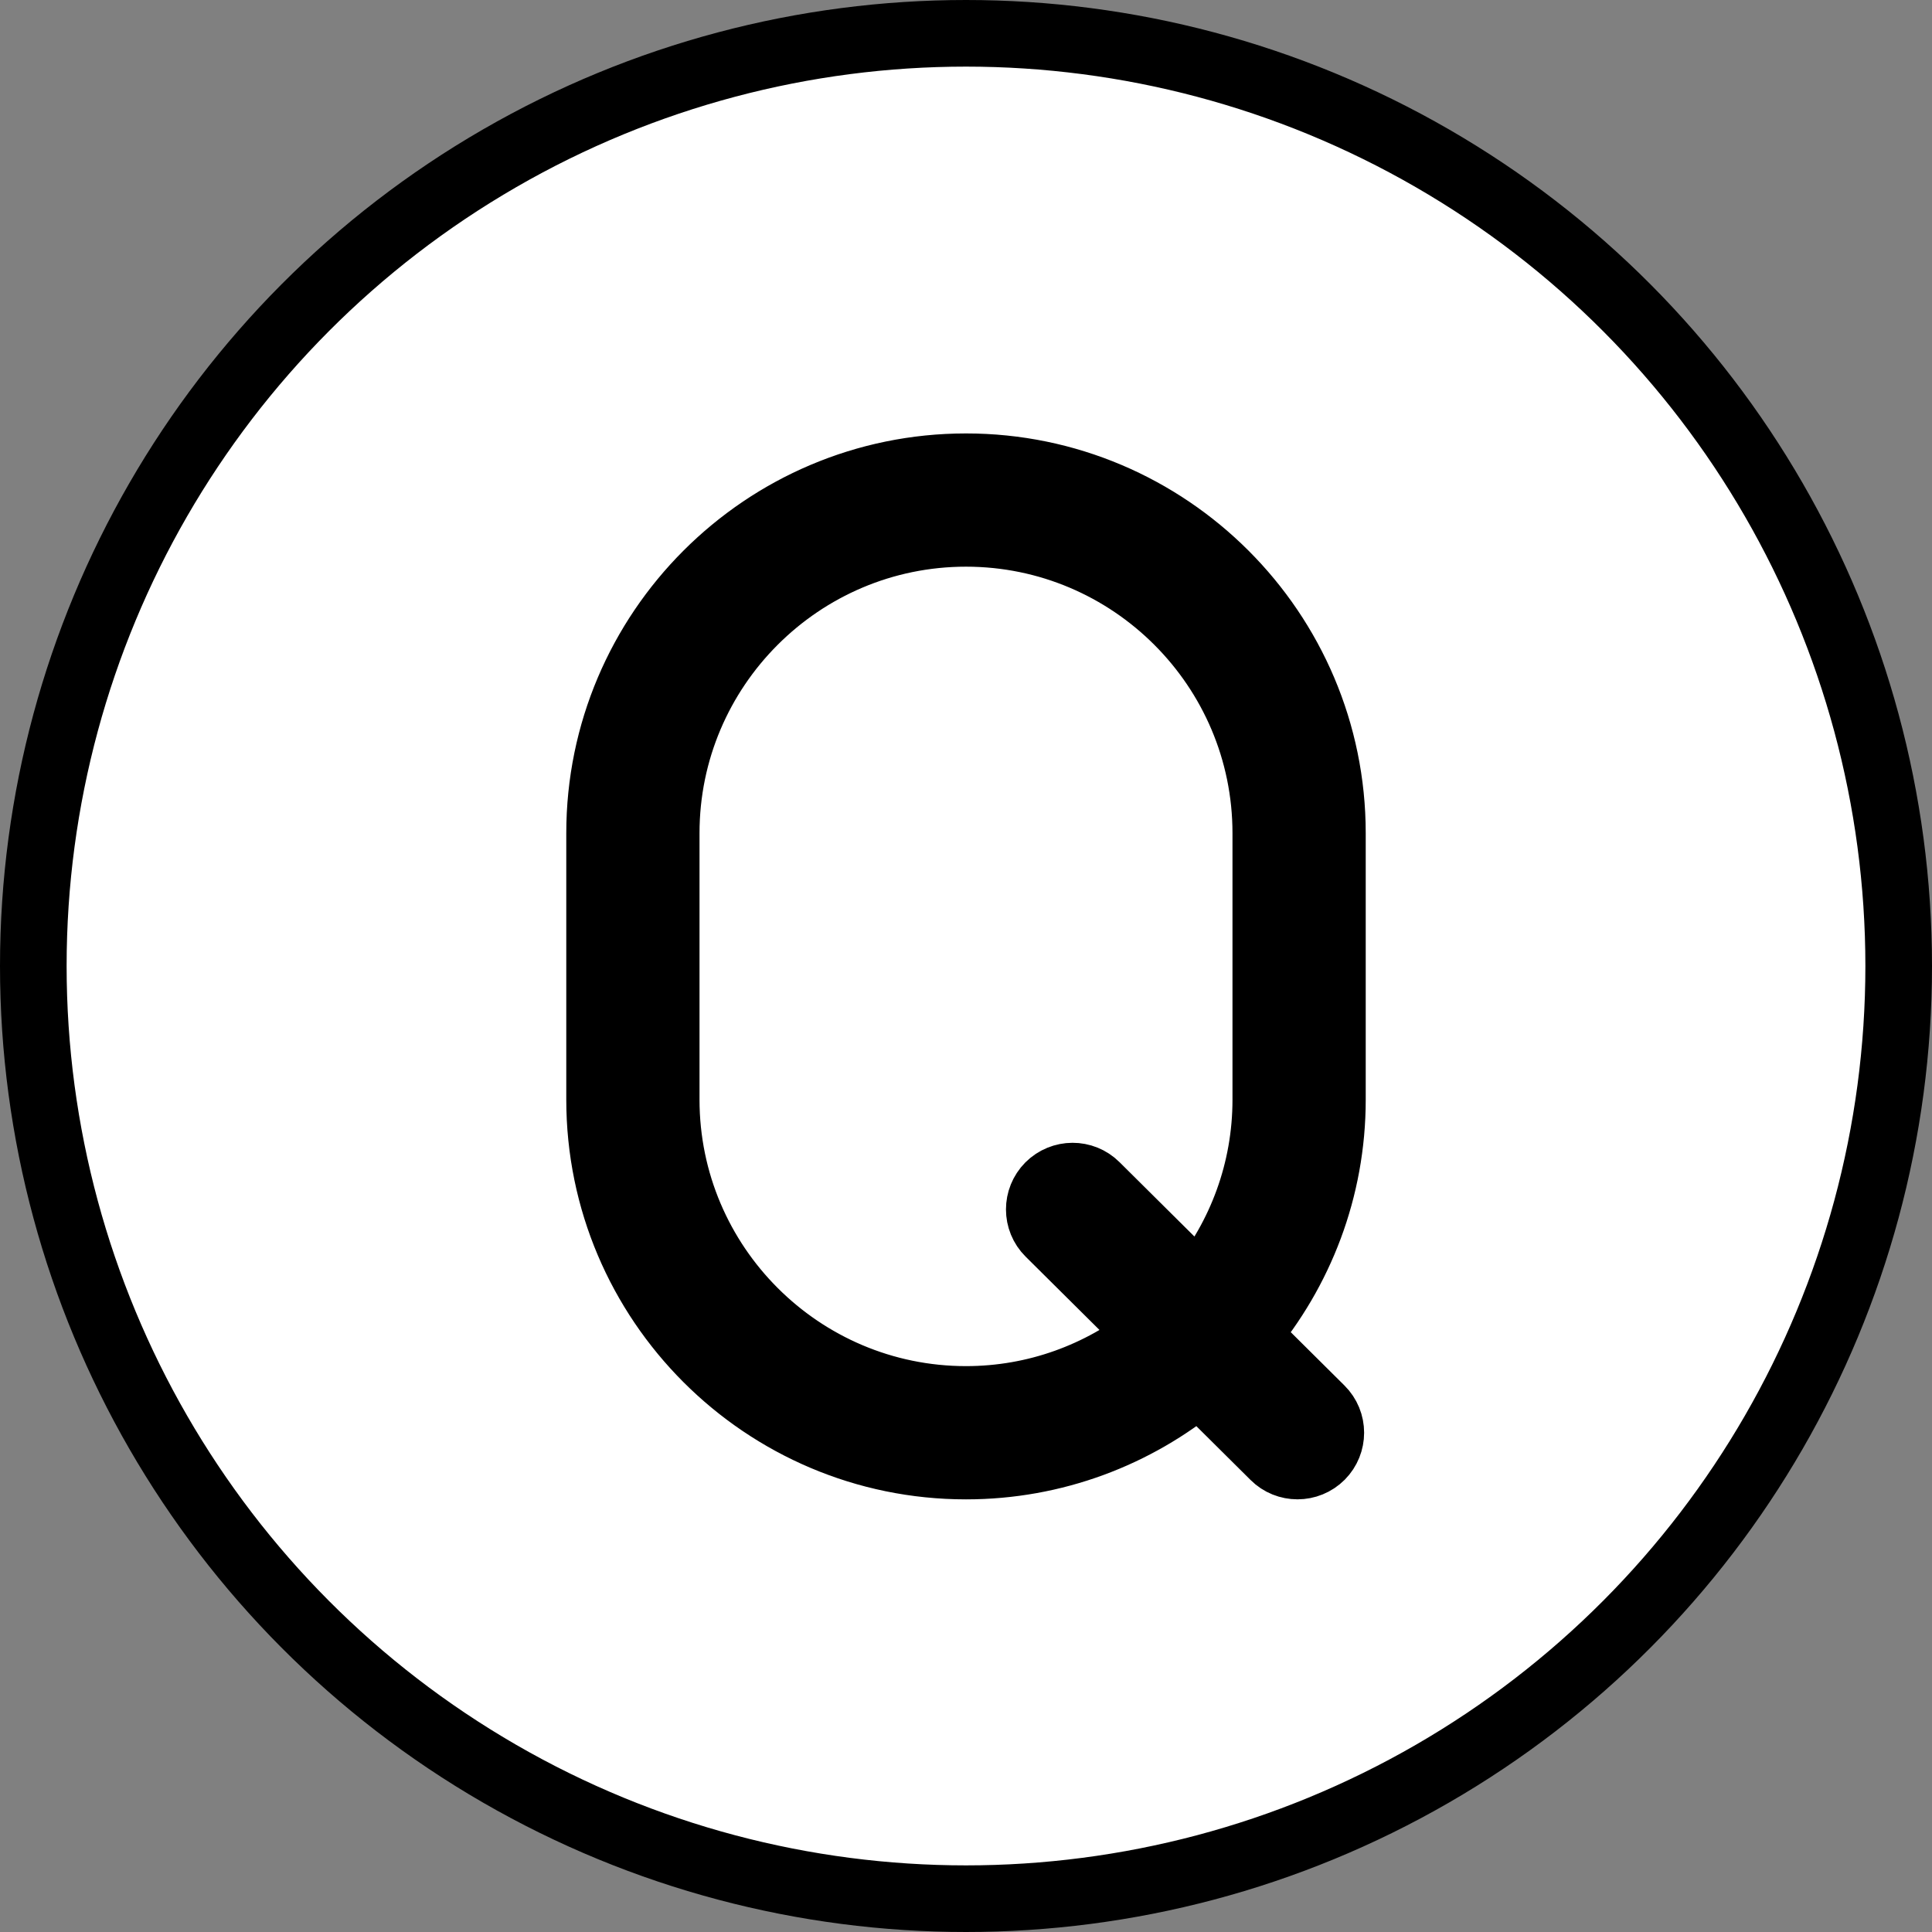 <svg xmlns="http://www.w3.org/2000/svg" xmlns:svg="http://www.w3.org/2000/svg" id="emoji" width="58" height="58" version="1.1" viewBox="0 0 58 58"><rect x="0" y="0" width="58" height="58" fill="#808080" stroke="none"/><g id="color" transform="translate(-7,-7)"><circle id="circle1" cx="36" cy="36" r="27.5" fill="#fff"/></g><g id="line" transform="translate(-7,-7)"><g id="line-2"><circle id="circle2" cx="36" cy="36" r="28" fill="none" stroke="#000" stroke-linejoin="round" stroke-width="2"/></g><path id="path2" stroke="#000" stroke-linejoin="round" stroke-width="2" d="m 36,21.012 c -6.065,0 -11,4.935 -11,11 v 8 c 0,6.065 4.935,11 11,11 2.657,0 5.097,-0.948 7.001,-2.522 l 2.247,2.231 c 0.194,0.194 0.449,0.29 0.704,0.29 0.257,0 0.514,-0.099 0.71,-0.295 0.193,-0.195 0.29,-0.45 0.29,-0.705 0,-0.257 -0.099,-0.514 -0.296,-0.709 l -2.239,-2.223 C 46.026,45.166 47,42.702 47,40.012 v -8 c 0,-6.065 -4.935,-11 -11,-11 v 0 z m 9,19 c 0,2.141 -0.754,4.107 -2.007,5.653 l -3.089,-3.067 c -0.39,-0.389 -1.022,-0.387 -1.414,0.005 -0.193,0.195 -0.29,0.45 -0.29,0.705 0,0.257 0.099,0.514 0.296,0.709 l 3.073,3.051 c -1.534,1.213 -3.466,1.944 -5.569,1.944 -4.963,0 -9,-4.038 -9,-9 v -8 c 0,-4.962 4.037,-9 9,-9 4.963,0 9,4.038 9,9 z"/></g></svg>